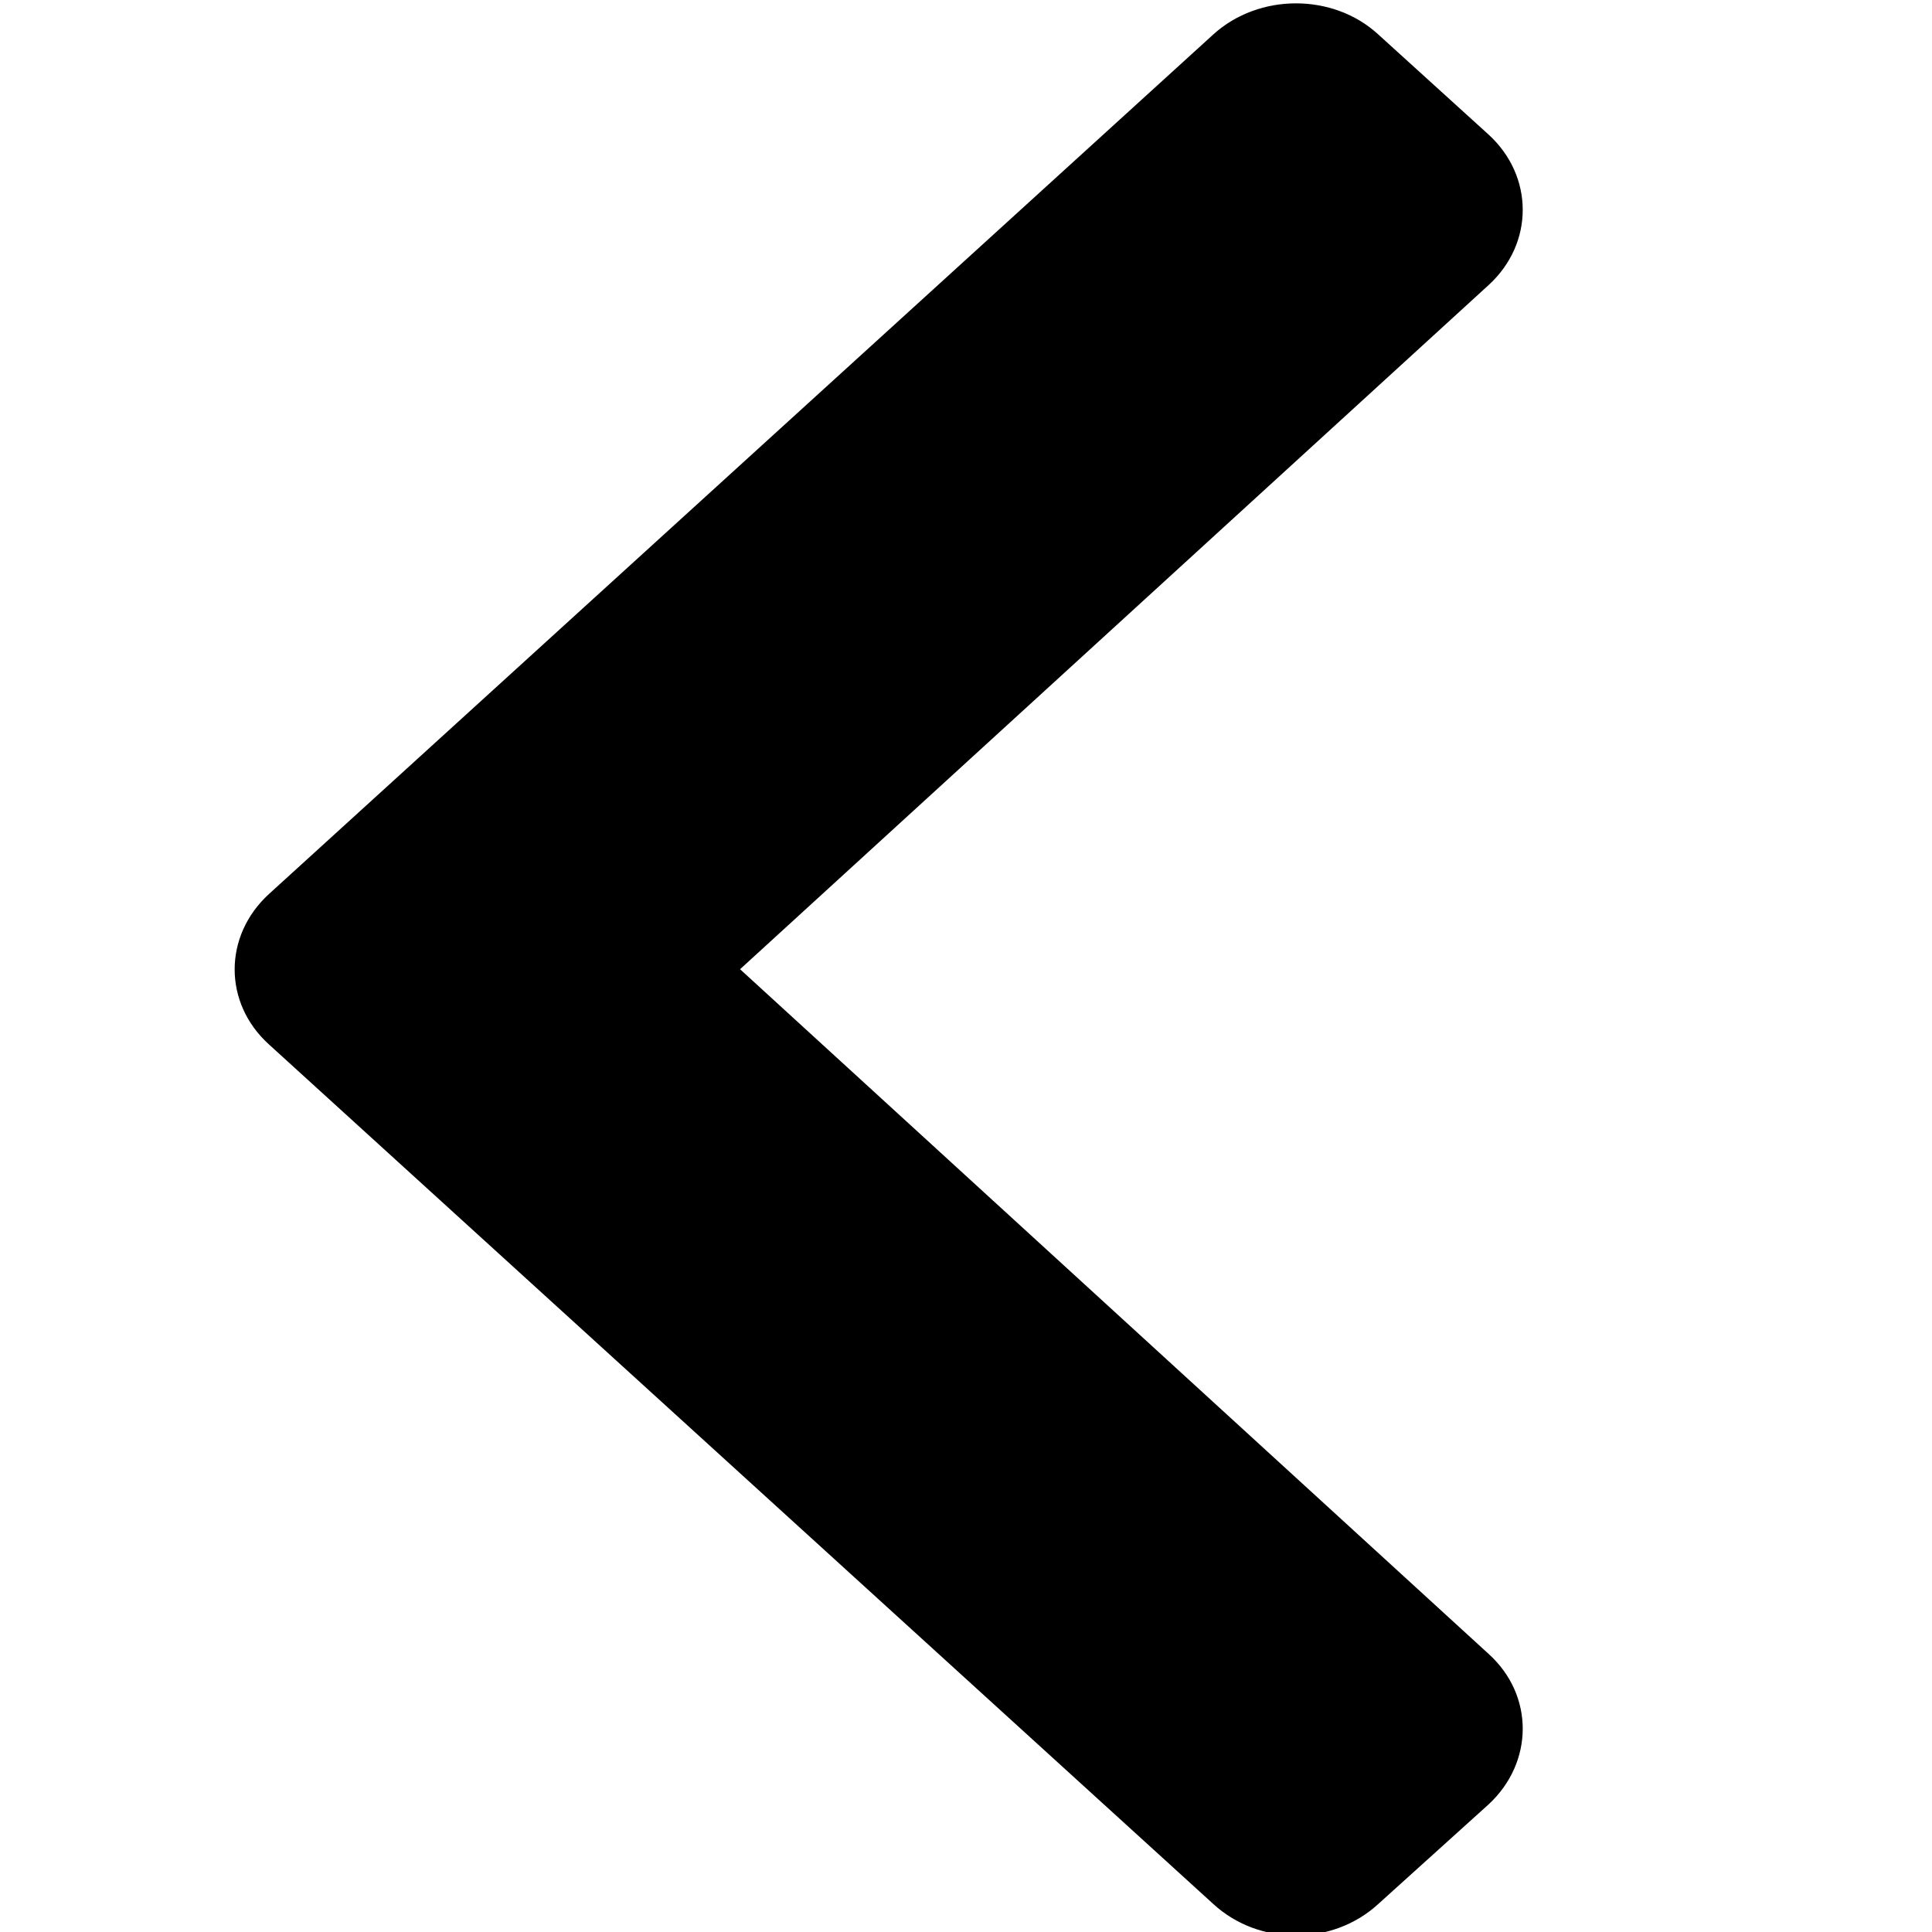 <svg xmlns="http://www.w3.org/2000/svg" viewBox="0 0 36 36" width="40" height="40">
	<path d="M5.01 16.66L22.61 0.64C23.46 -0.13 24.84 -0.13 25.68 0.64L27.74 2.51C28.58 3.28 28.59 4.53 27.74 5.31L13.79 18.06L27.74 30.82C28.59 31.59 28.58 32.84 27.74 33.62L25.68 35.48C24.83 36.26 23.46 36.26 22.61 35.48L5.01 19.46C4.16 18.69 4.16 17.44 5.01 16.66L5.01 16.66Z" />
</svg>
